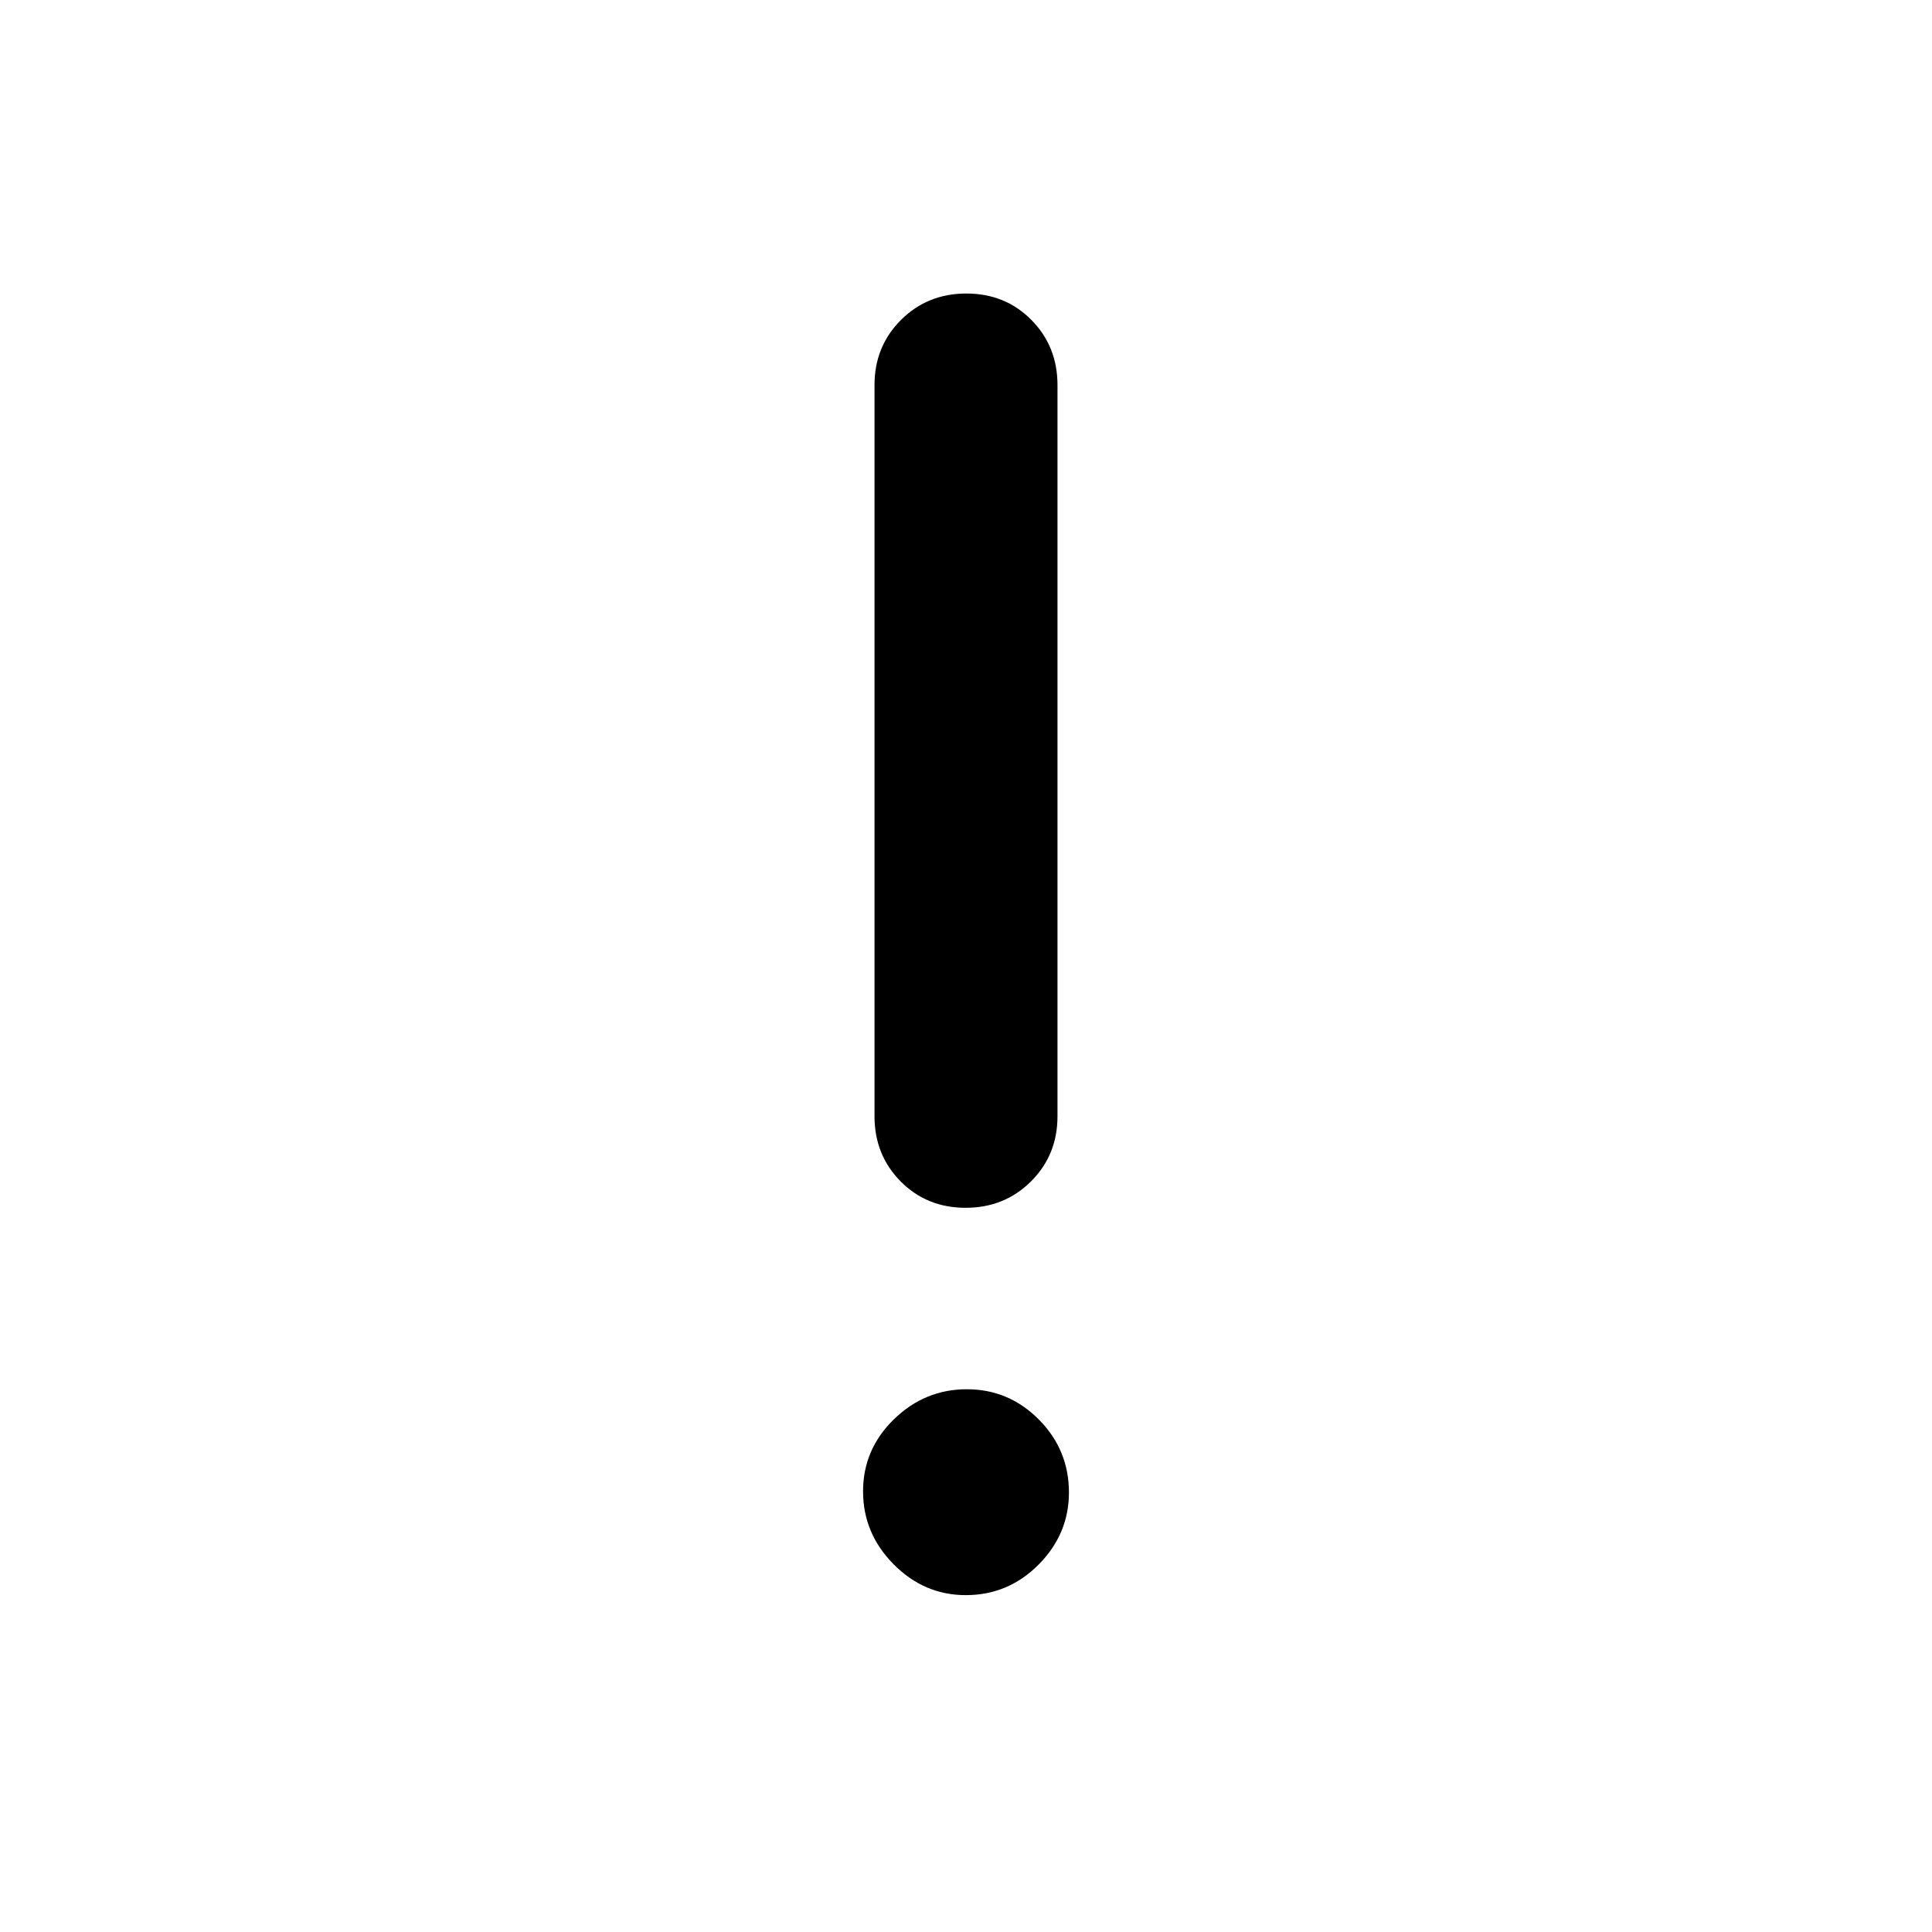 <svg xmlns="http://www.w3.org/2000/svg" height="48" viewBox="0 -960 960 960" width="48"><path d="M479.85-167.39q-20.64 0-35.82-15.33-15.18-15.34-15.18-36.23 0-20.88 15.33-35.81 15.34-14.93 36.22-14.93 20.89 0 35.82 15.07t14.93 36.23q0 20.64-15.07 35.82t-36.23 15.18Zm-.03-192.46q-19.3 0-32.29-13.11-12.99-13.12-12.99-32.35v-363.38q0-19.23 13.17-32.35 13.17-13.11 32.47-13.11 19.3 0 32.29 13.11 12.99 13.12 12.99 32.35v363.38q0 19.23-13.17 32.35-13.17 13.11-32.47 13.11Z"/></svg>